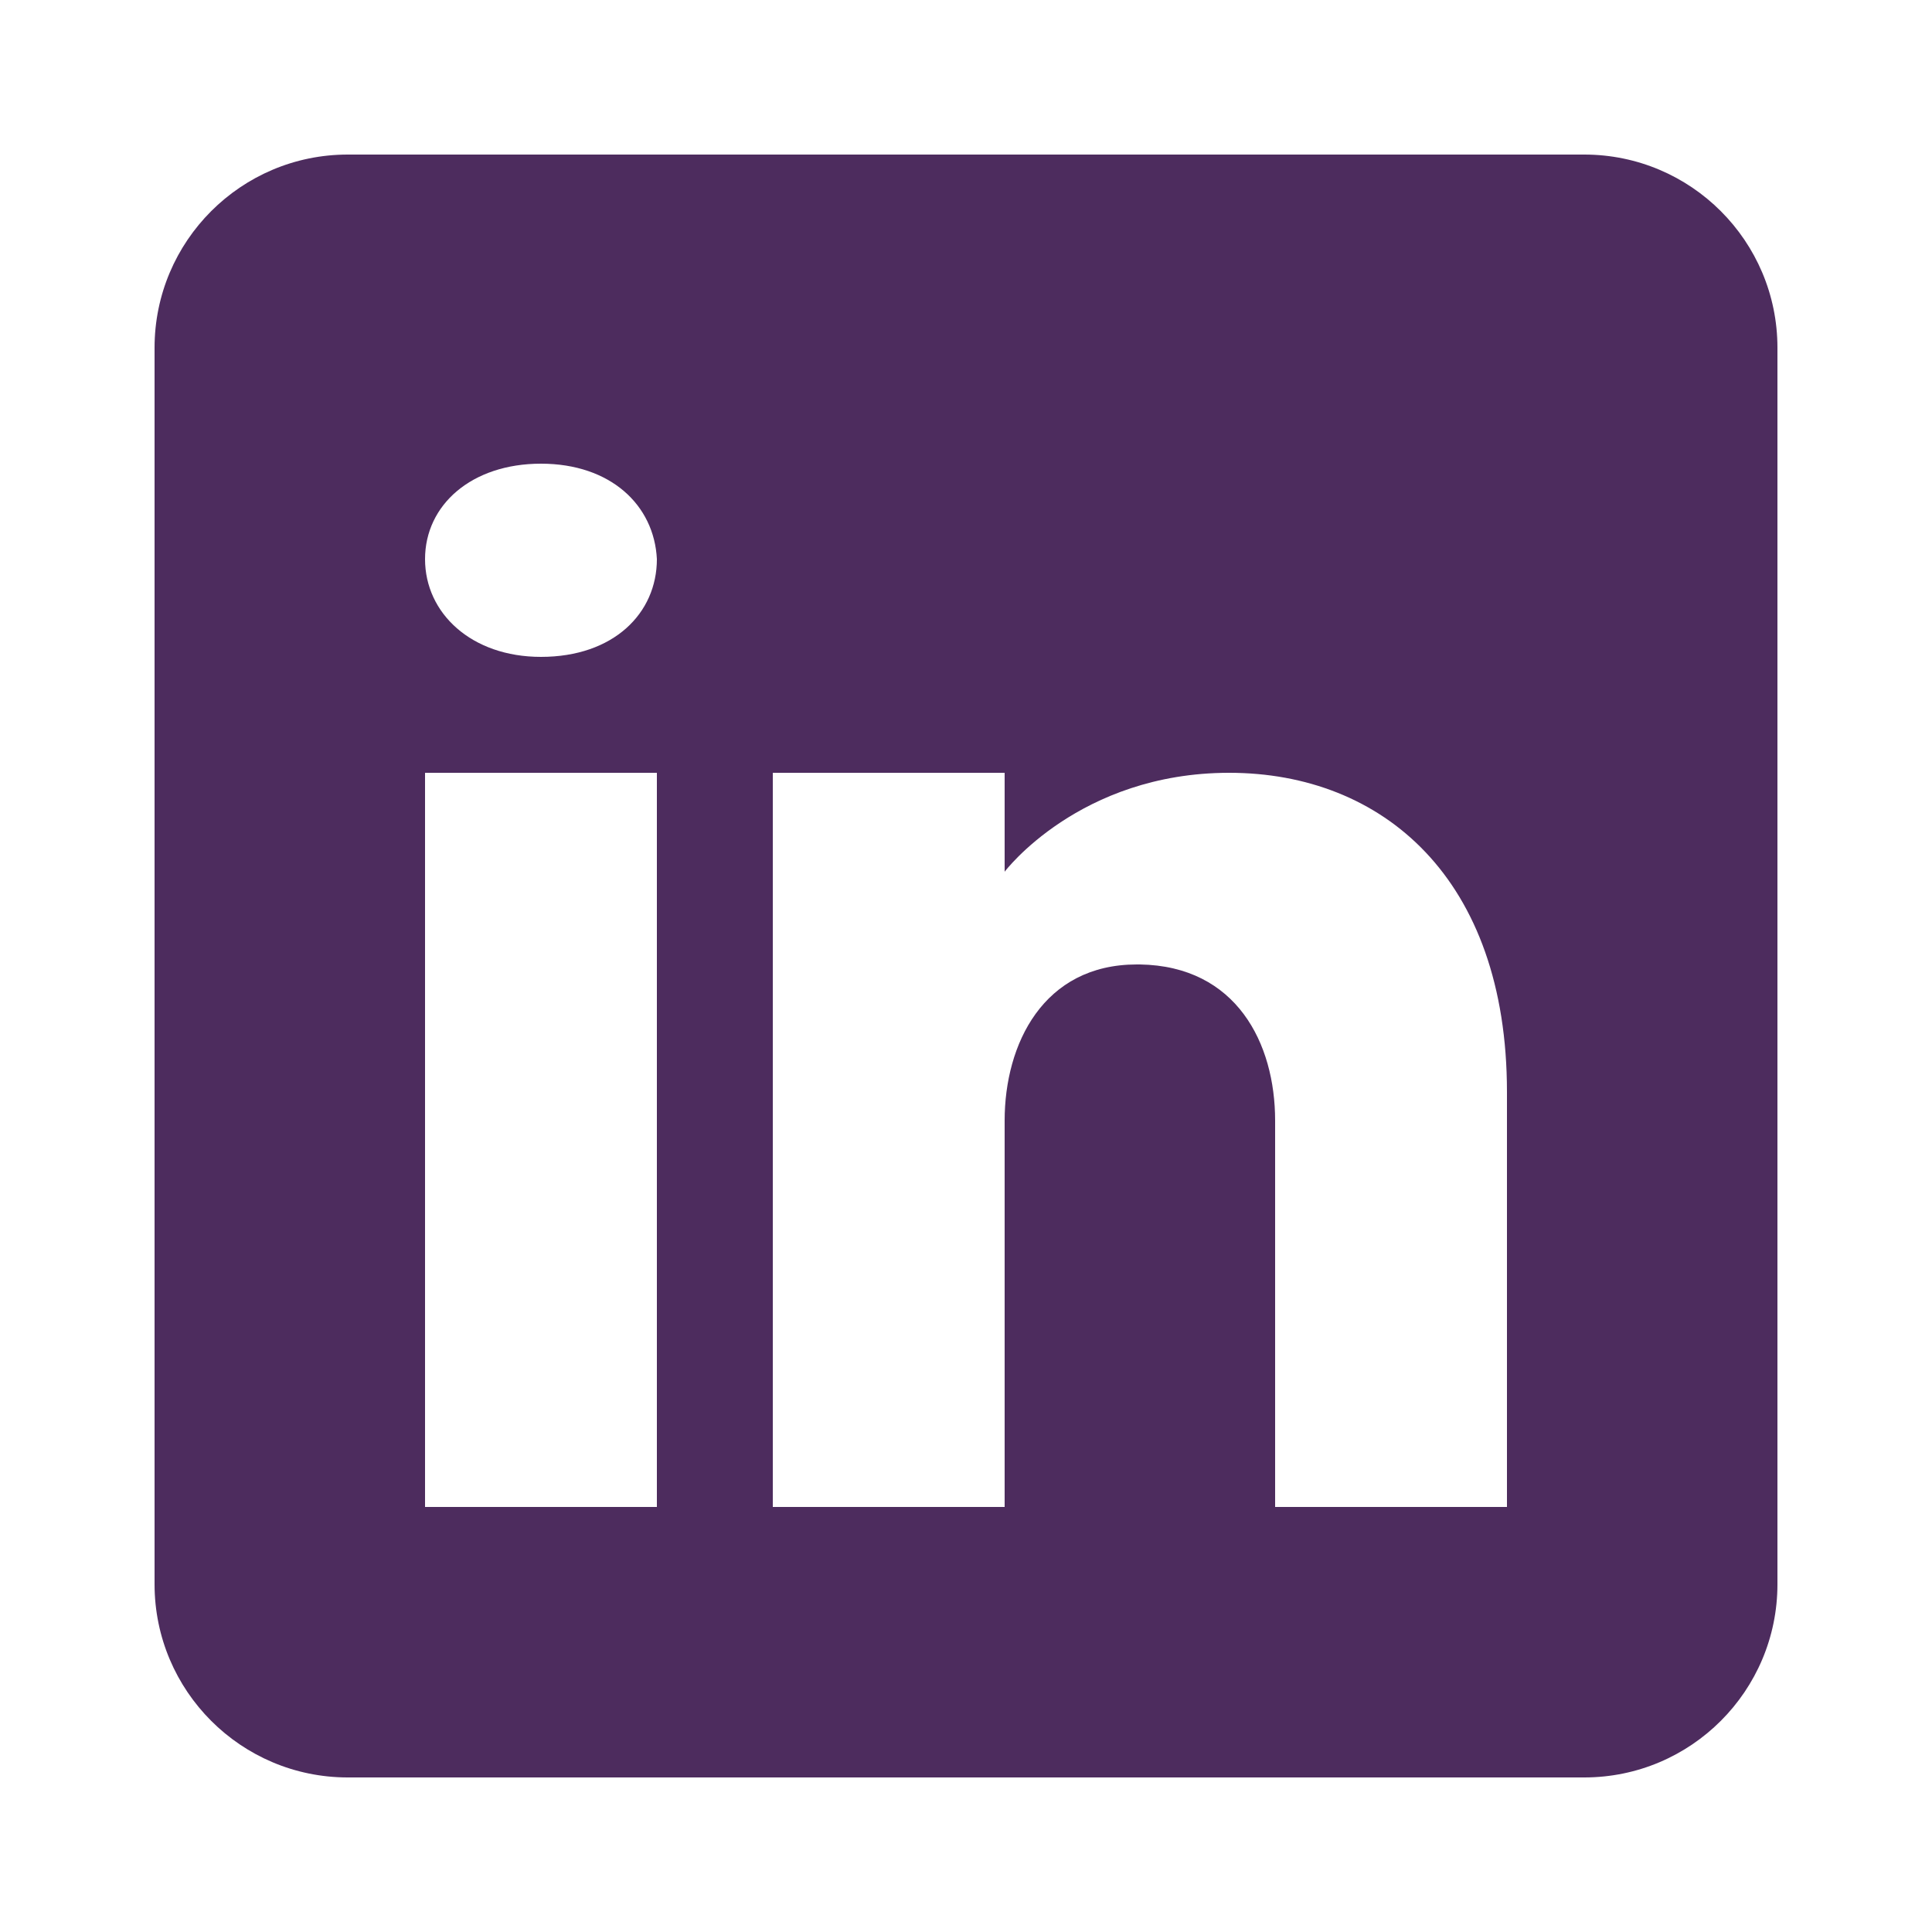 <svg xmlns="http://www.w3.org/2000/svg" xmlns:xlink="http://www.w3.org/1999/xlink" viewBox="0,0,256,256" width="50px" height="50px" fill-rule="nonzero"><g fill="#4d2c5e" fill-rule="nonzero" stroke="none" stroke-width="1" stroke-linecap="butt" stroke-linejoin="miter" stroke-miterlimit="10" stroke-dasharray="" stroke-dashoffset="0" font-family="none" font-weight="none" font-size="none" text-anchor="none" style="mix-blend-mode: normal"><g transform="scale(5.12,5.12)"><path d="M41,4h-32c-2.76,0 -5,2.24 -5,5v32c0,2.76 2.24,5 5,5h32c2.76,0 5,-2.24 5,-5v-32c0,-2.76 -2.24,-5 -5,-5zM17,20v19h-6v-19zM11,14.47c0,-1.4 1.2,-2.47 3,-2.47c1.8,0 2.93,1.07 3,2.47c0,1.4 -1.12,2.53 -3,2.53c-1.8,0 -3,-1.13 -3,-2.53zM39,39h-6c0,0 0,-9.26 0,-10c0,-2 -1,-4 -3.5,-4.04h-0.08c-2.42,0 -3.42,2.06 -3.42,4.04c0,0.91 0,10 0,10h-6v-19h6v2.56c0,0 1.93,-2.56 5.81,-2.56c3.97,0 7.19,2.73 7.19,8.26z"></path></g></g></svg>